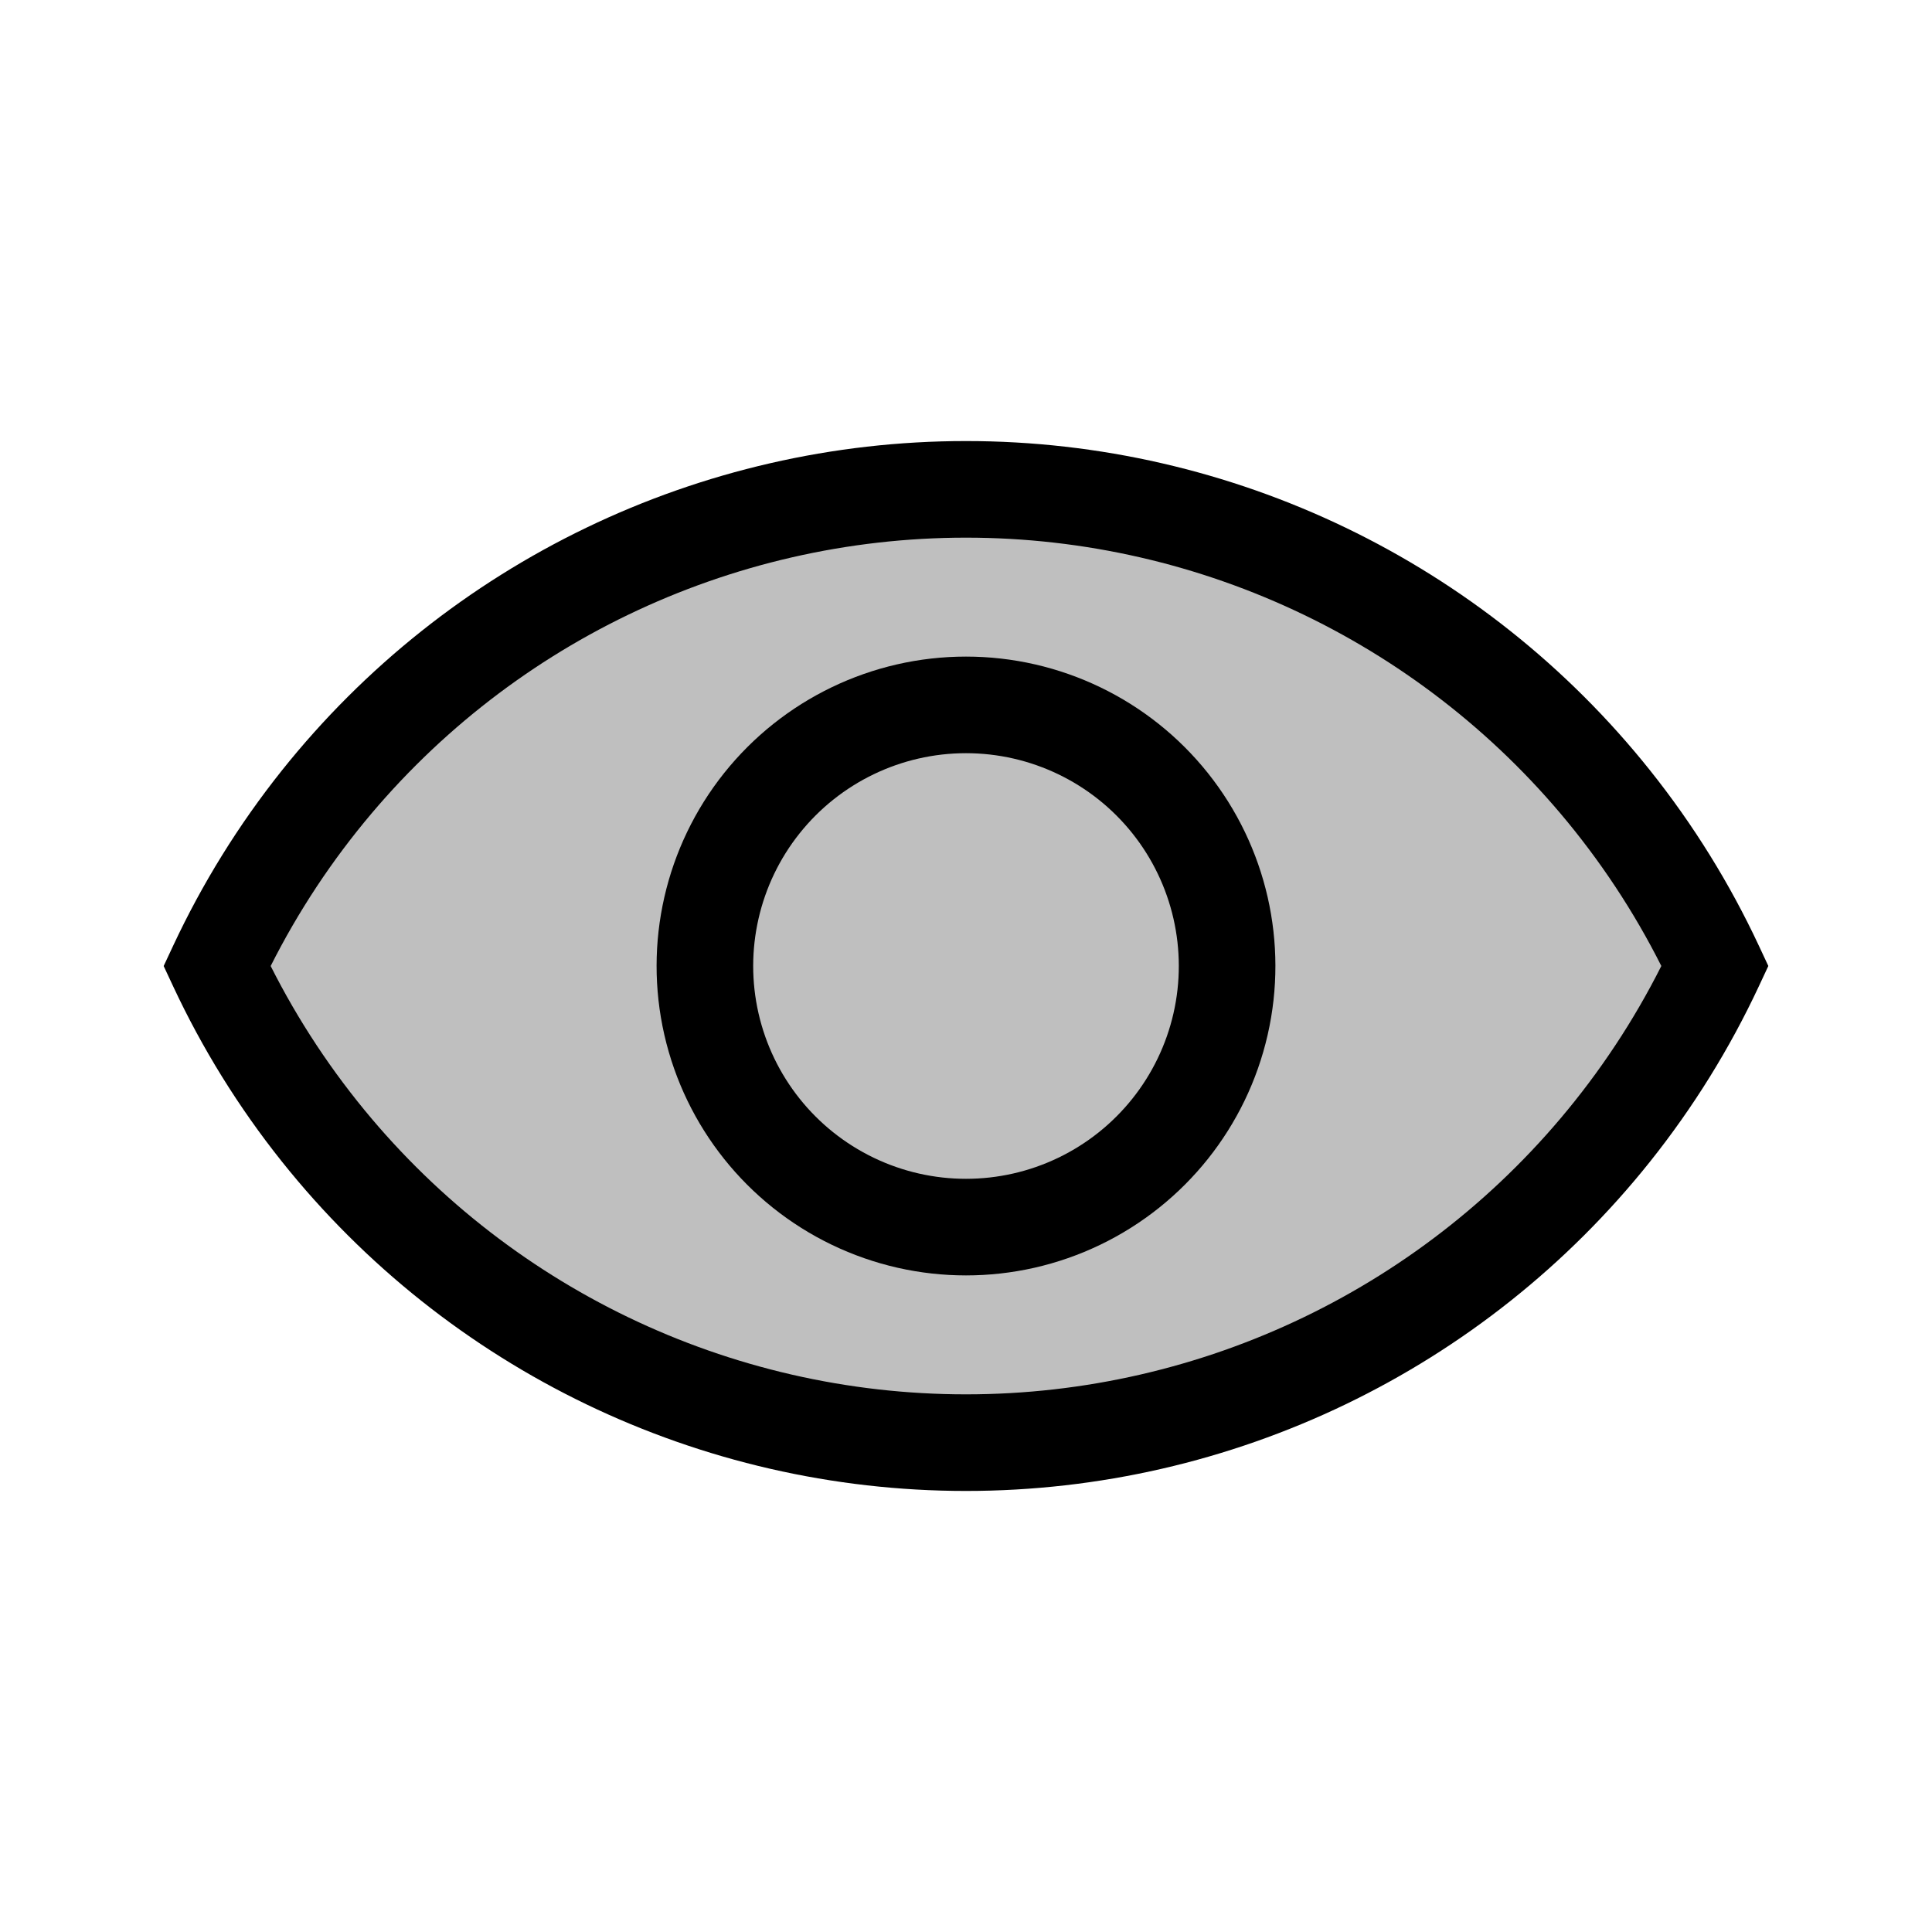 <svg viewBox="0 0 80 80" fill="none">
  <path fill-rule="evenodd" clip-rule="evenodd" d="M71.015 39.999C69.885 42.417 68.464 44.718 66.767 46.846C60.271 54.992 50.419 59.737 39.999 59.737C29.58 59.737 19.728 54.992 13.232 46.846C11.535 44.718 10.115 42.419 8.985 40.001C10.115 37.583 11.535 35.282 13.233 33.154C19.729 25.008 29.581 20.263 40 20.263C50.419 20.263 60.272 25.008 66.768 33.154C68.465 35.282 69.885 37.581 71.015 39.999Z" fill="currentColor" fill-opacity="0.25" />
  <path d="M71.015 39.999L72.827 40.846L73.223 39.999L72.827 39.152L71.015 39.999ZM66.767 46.846L65.203 45.599L66.767 46.846ZM13.232 46.846L14.796 45.599L14.796 45.599L13.232 46.846ZM8.985 40.001L7.173 39.154L6.777 40.001L7.173 40.848L8.985 40.001ZM13.233 33.154L14.796 34.401L13.233 33.154ZM66.768 33.154L65.204 34.401V34.401L66.768 33.154ZM69.203 39.152C68.139 41.429 66.802 43.595 65.203 45.599L68.331 48.093C70.127 45.84 71.63 43.406 72.827 40.846L69.203 39.152ZM65.203 45.599C59.087 53.269 49.81 57.737 39.999 57.737V61.737C51.027 61.737 61.455 56.715 68.331 48.093L65.203 45.599ZM39.999 57.737C30.189 57.737 20.912 53.27 14.796 45.599L11.668 48.093C18.544 56.715 28.972 61.737 39.999 61.737V57.737ZM14.796 45.599C13.198 43.595 11.861 41.43 10.797 39.154L7.173 40.848C8.369 43.407 9.872 45.841 11.668 48.093L14.796 45.599ZM11.669 31.907C9.873 34.16 8.37 36.594 7.173 39.154L10.797 40.848C11.861 38.571 13.198 36.405 14.796 34.401L11.669 31.907ZM40 18.263C28.973 18.263 18.545 23.285 11.669 31.907L14.796 34.401C20.913 26.73 30.19 22.263 40 22.263V18.263ZM68.331 31.907C61.456 23.285 51.028 18.263 40 18.263V22.263C49.811 22.263 59.087 26.731 65.204 34.401L68.331 31.907ZM72.827 39.152C71.63 36.593 70.127 34.159 68.331 31.907L65.204 34.401C66.802 36.405 68.139 38.57 69.203 40.846L72.827 39.152Z" fill="currentColor" />
  <path d="M35.309 49.741C38.273 51.169 41.727 51.169 44.691 49.741V49.741C47.655 48.313 49.808 45.614 50.541 42.406V42.406C51.273 39.198 50.504 35.831 48.453 33.259V33.259C46.401 30.687 43.29 29.188 40 29.188V29.188C36.71 29.188 33.599 30.687 31.547 33.259V33.259C29.496 35.831 28.727 39.198 29.459 42.406V42.406C30.192 45.614 32.345 48.313 35.309 49.741V49.741Z" stroke="currentColor" stroke-width="4" />
</svg>